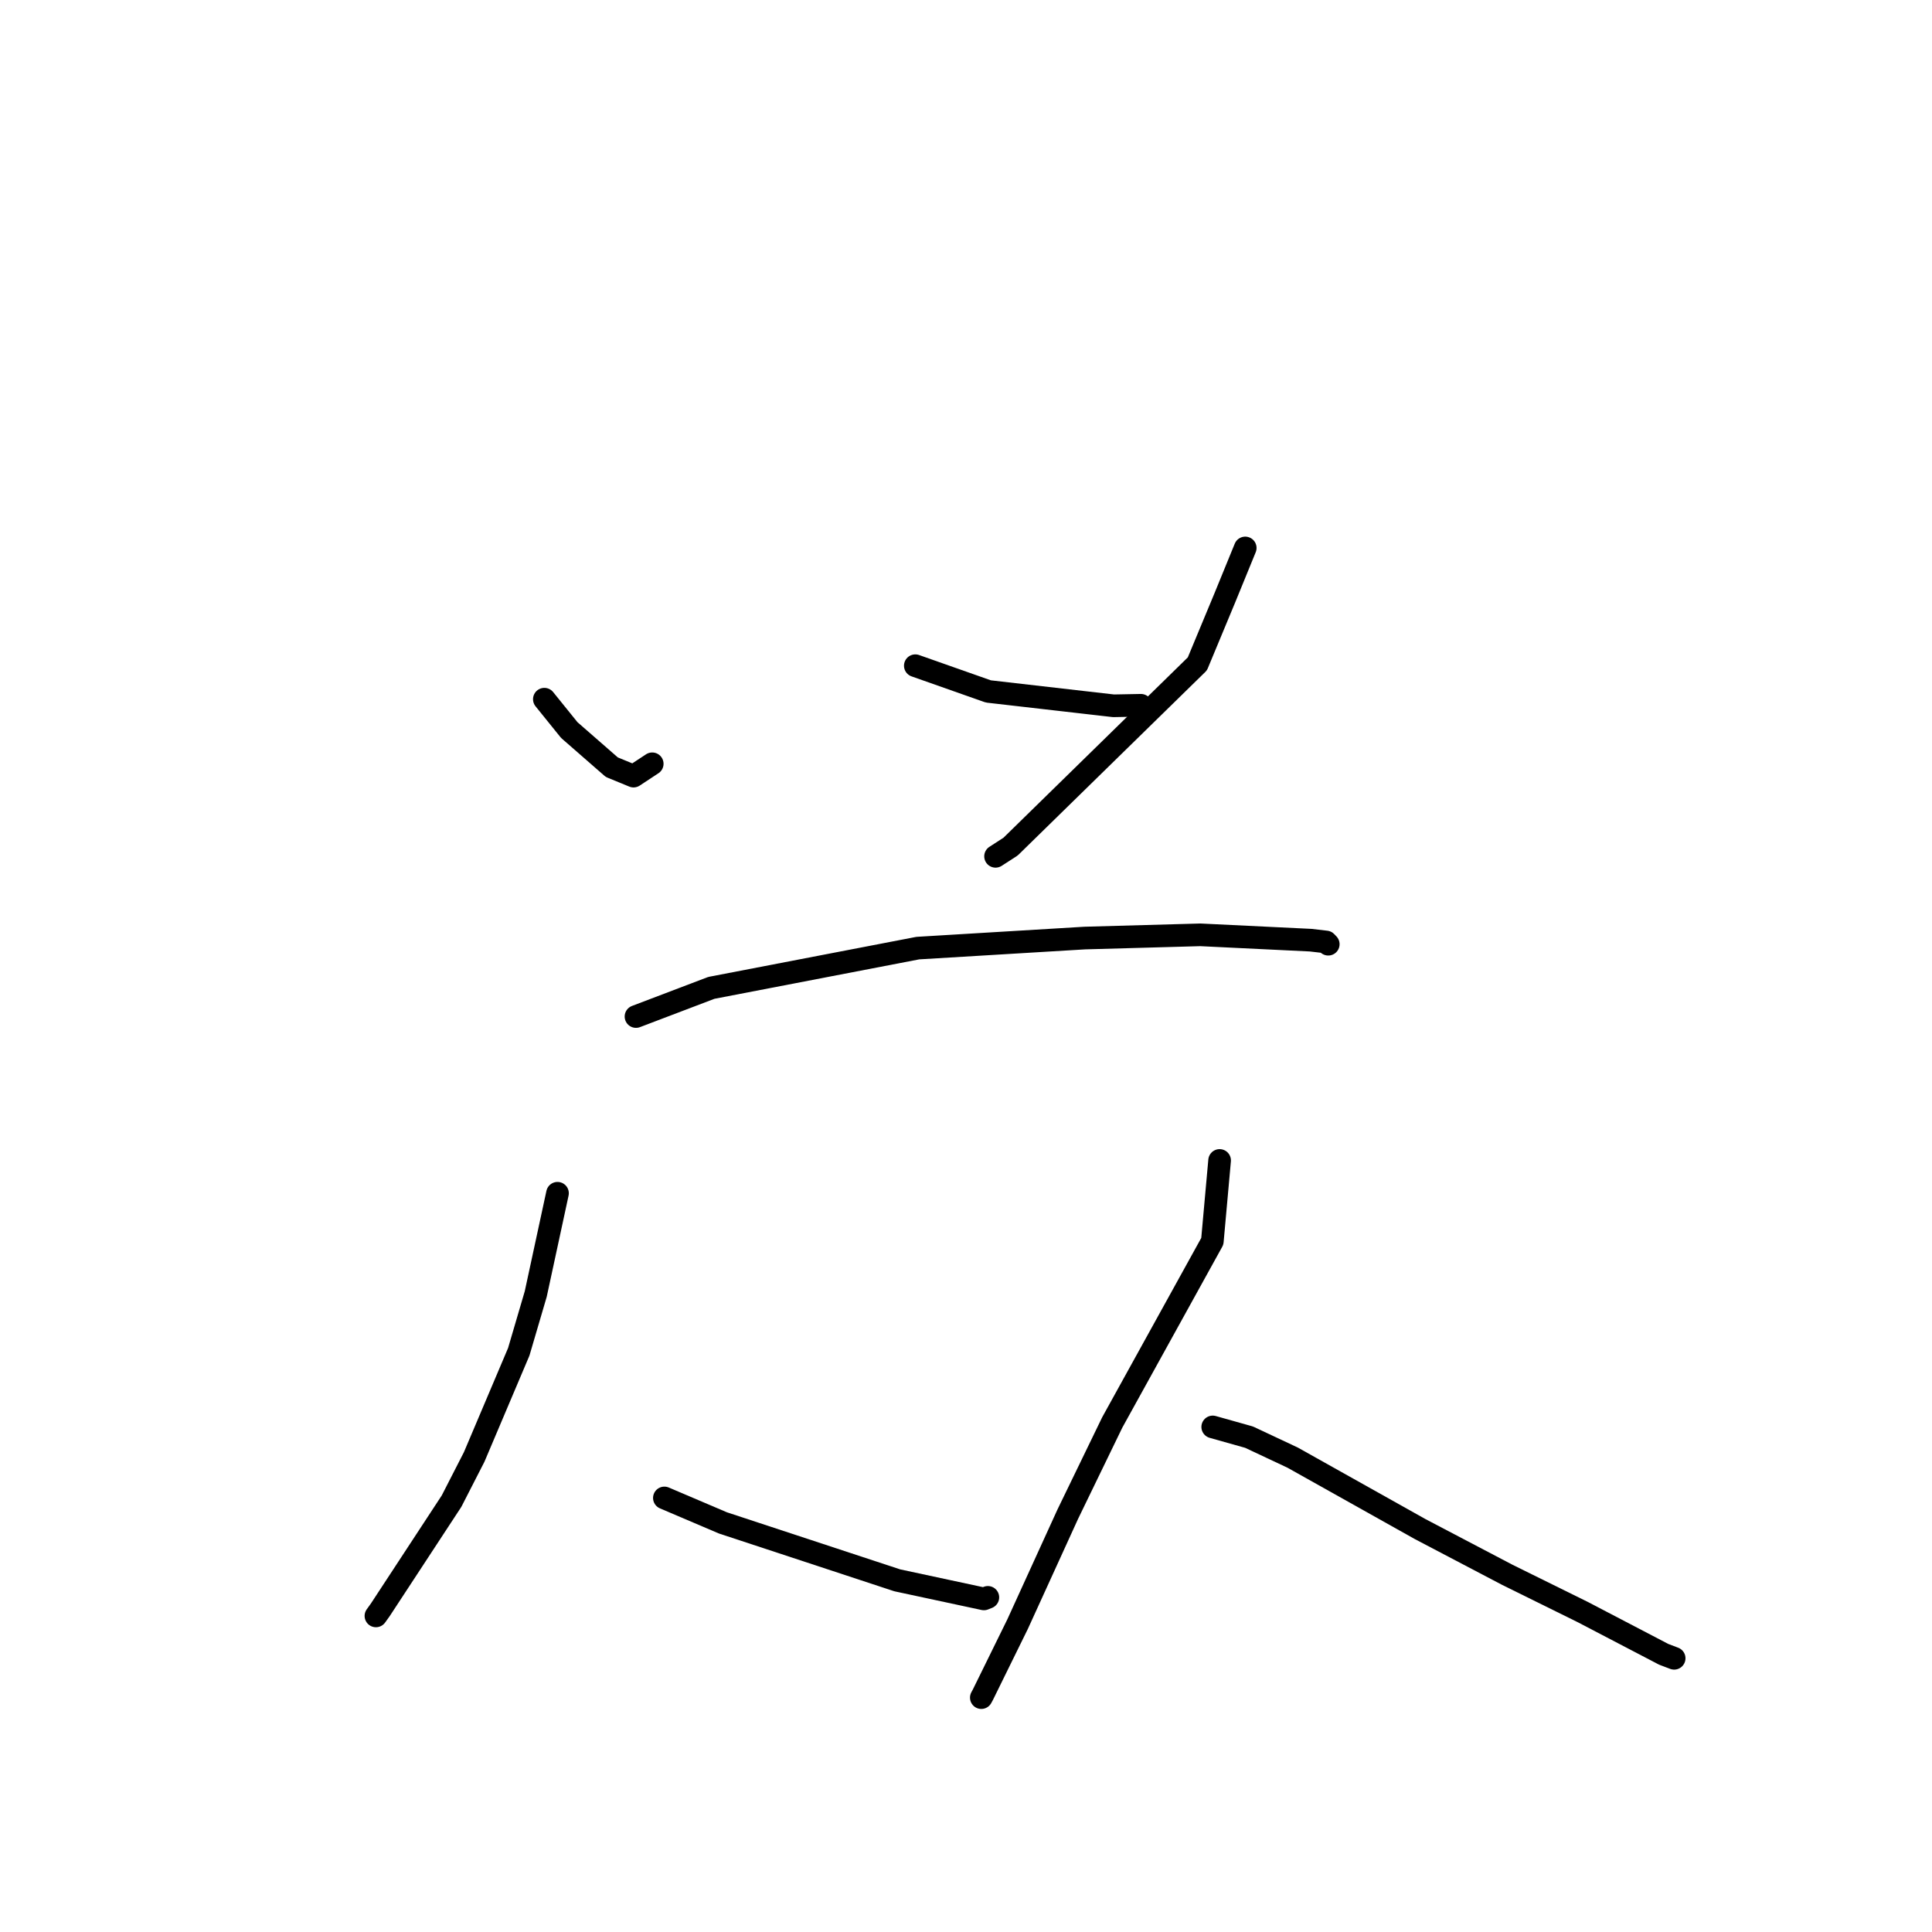 <?xml version="1.0" standalone="no"?>
    <svg width="256" height="256" xmlns="http://www.w3.org/2000/svg" version="1.1">
    <polyline stroke="black" stroke-width="3" stroke-linecap="round" fill="transparent" stroke-linejoin="round" points="72.129 92.646 75.431 96.736 81.066 101.655 83.945 102.838 86.101 101.418 86.423 101.206 " />
        <polyline stroke="black" stroke-width="3" stroke-linecap="round" fill="transparent" stroke-linejoin="round" points="121.284 88.209 130.962 91.619 147.549 93.522 151.176 93.453 " />
        <polyline stroke="black" stroke-width="3" stroke-linecap="round" fill="transparent" stroke-linejoin="round" points="164.999 72.607 162.272 79.276 158.658 87.966 133.904 112.184 131.916 113.467 " />
        <polyline stroke="black" stroke-width="3" stroke-linecap="round" fill="transparent" stroke-linejoin="round" points="84.272 134.696 94.253 130.899 121.613 125.63 143.738 124.297 159.05 123.87 173.675 124.578 175.716 124.815 175.999 125.112 176.001 125.113 " />
        <polyline stroke="black" stroke-width="3" stroke-linecap="round" fill="transparent" stroke-linejoin="round" points="73.871 158.112 70.989 171.462 68.738 179.122 62.831 193.055 59.831 198.913 50.387 213.317 49.813 214.117 " />
        <polyline stroke="black" stroke-width="3" stroke-linecap="round" fill="transparent" stroke-linejoin="round" points="88.033 198.485 95.791 201.792 118.886 209.4 130.374 211.865 130.853 211.675 130.896 211.658 " />
        <polyline stroke="black" stroke-width="3" stroke-linecap="round" fill="transparent" stroke-linejoin="round" points="161.605 153.766 160.64 164.479 147.383 188.474 141.488 200.631 134.838 215.204 130.235 224.565 130.03 224.945 " />
        <polyline stroke="black" stroke-width="3" stroke-linecap="round" fill="transparent" stroke-linejoin="round" points="160.692 189.076 165.505 190.43 171.281 193.143 188.179 202.613 199.735 208.676 209.696 213.593 220.445 219.203 221.823 219.728 221.832 219.731 221.835 219.732 " />
        </svg>